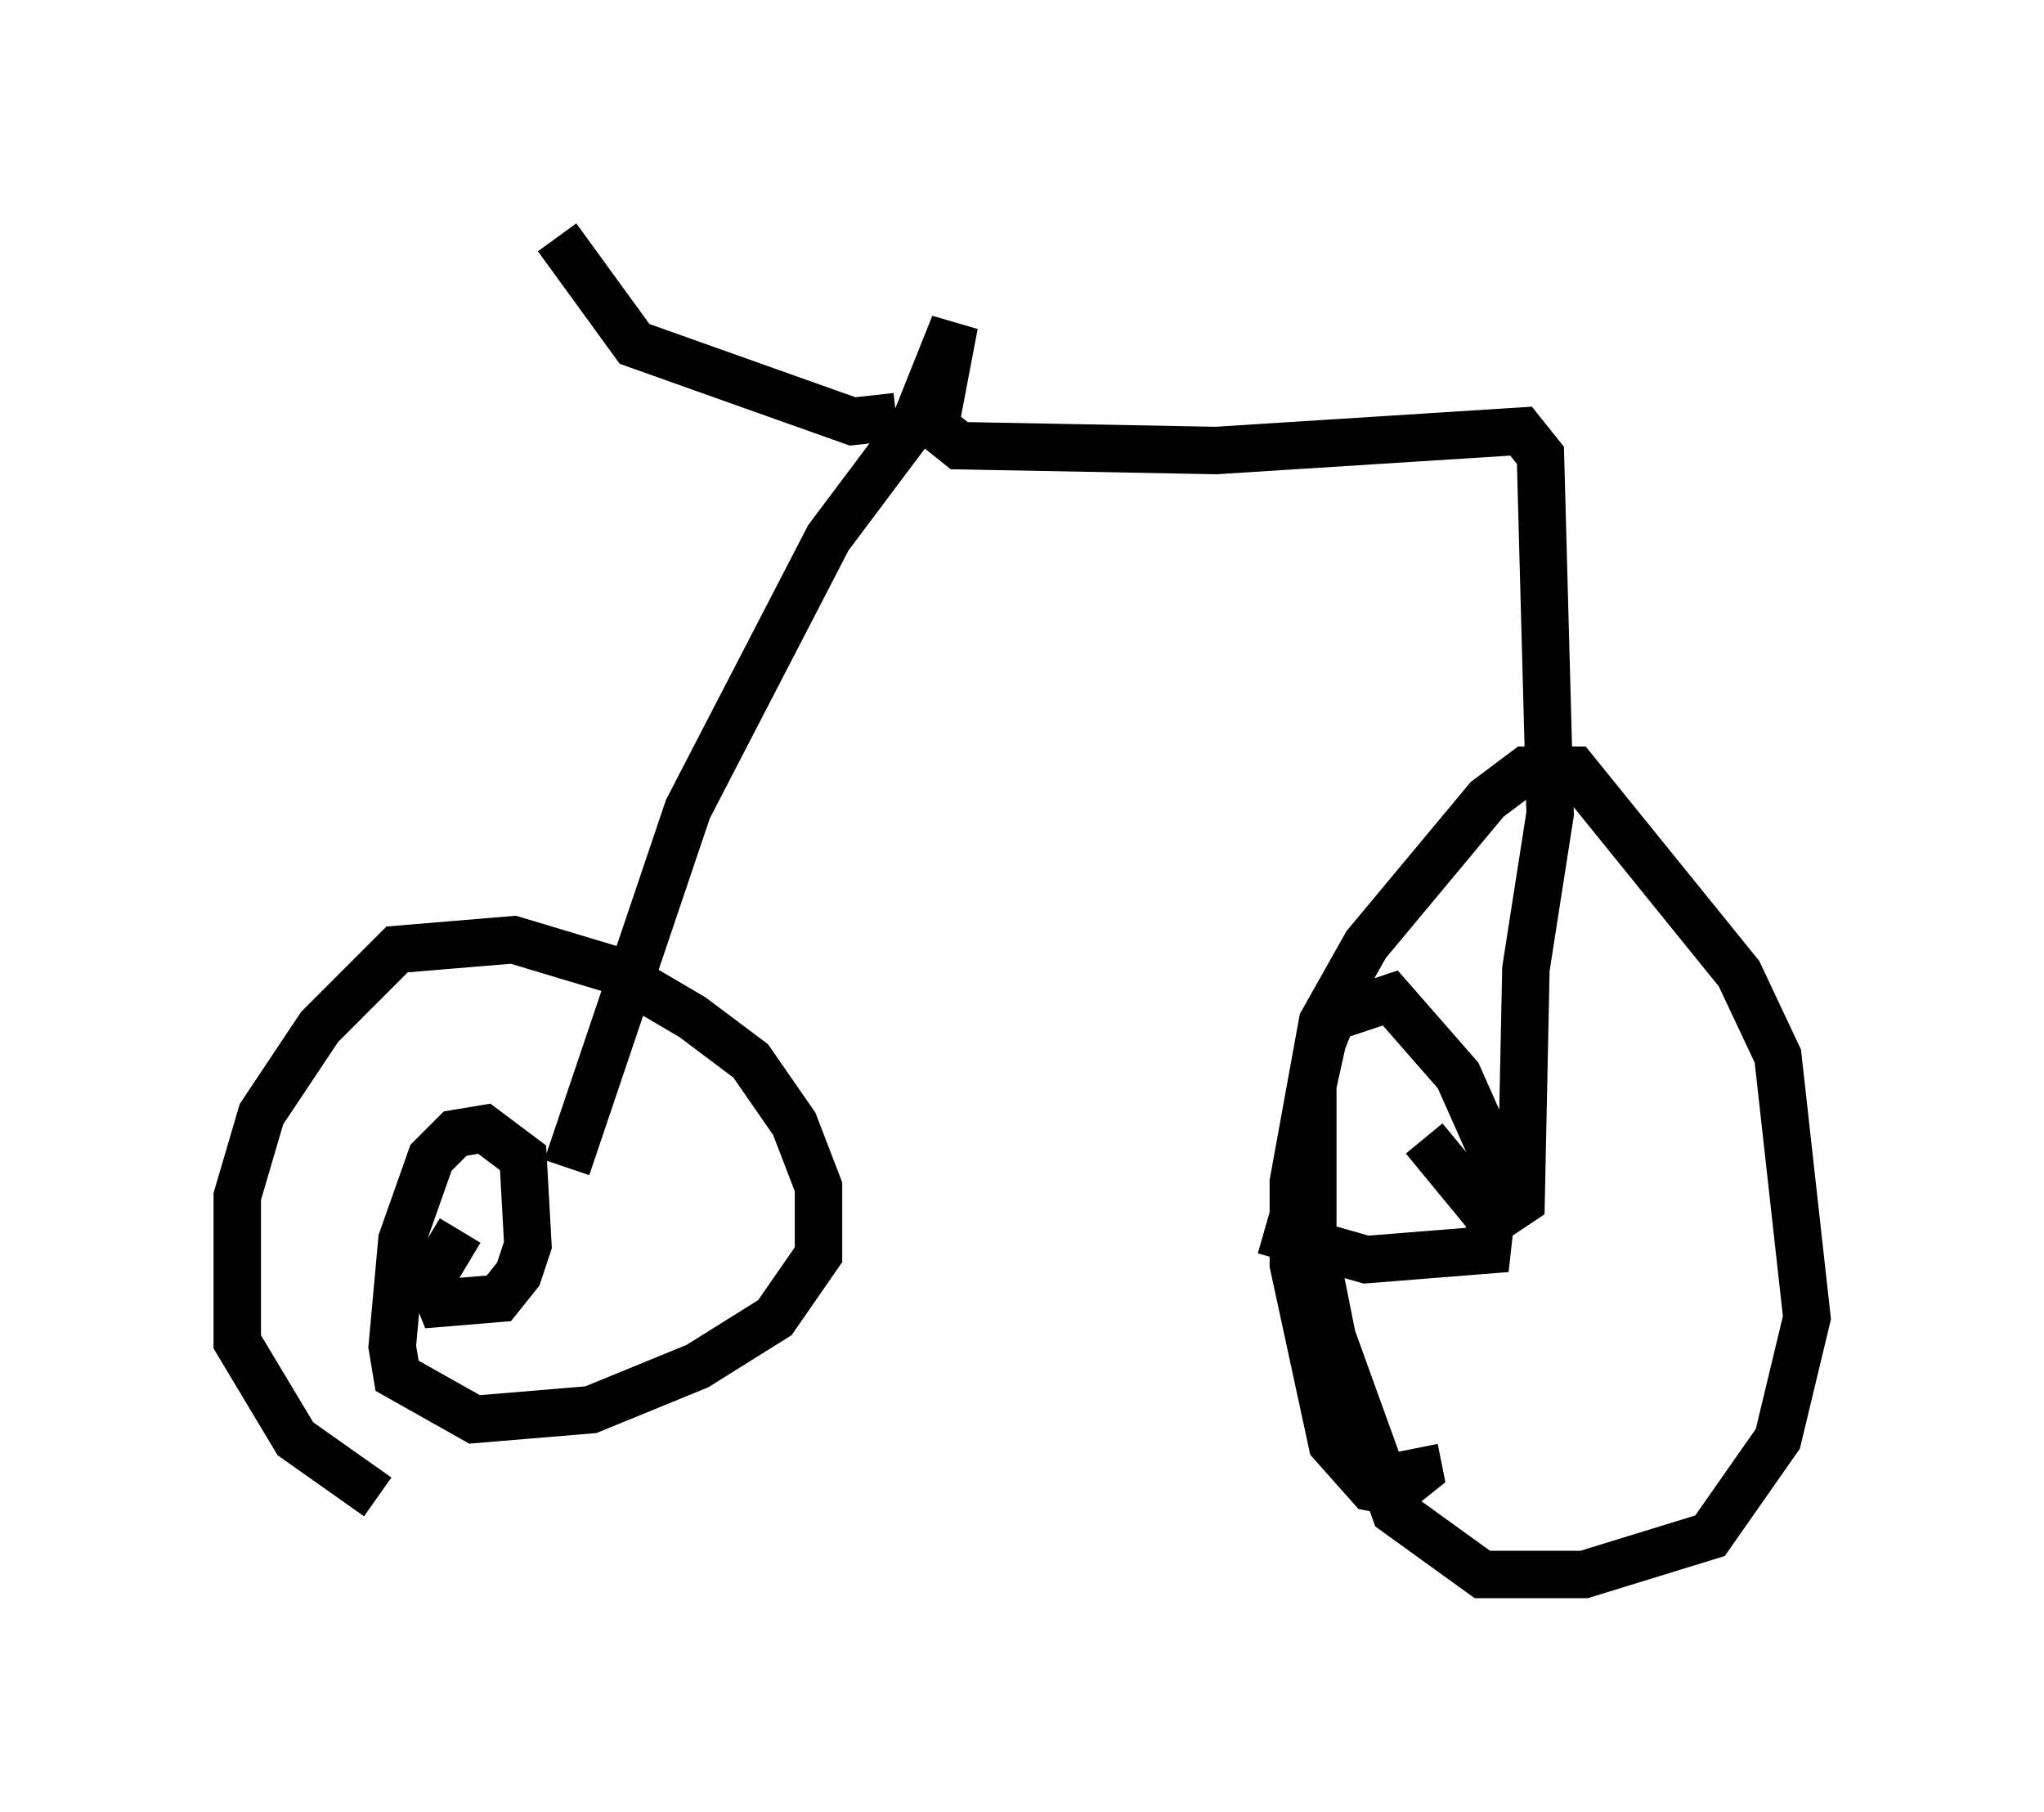 <?xml version="1.0" encoding="utf-8" ?>
<svg baseProfile="full" height="38.175" version="1.1" width="43.075" xmlns="http://www.w3.org/2000/svg" xmlns:ev="http://www.w3.org/2001/xml-events" xmlns:xlink="http://www.w3.org/1999/xlink"><defs /><rect fill="white" height="38.175" width="43.075" x="0" y="0" /><path d="M8.981, 31.644 m-1.021, -0.102 l-1.735, -1.225 -1.225, -2.042 l0.0, -3.063 0.51, -1.735 l1.225, -1.838 1.633, -1.633 l2.45, -0.204 2.042, 0.613 l1.735, 1.021 1.225, 0.919 l0.919, 1.327 0.51, 1.327 l0.0, 1.429 -0.919, 1.327 l-1.633, 1.021 -2.246, 0.919 l-2.45, 0.204 -1.633, -0.919 l-0.102, -0.613 0.204, -2.246 l0.613, -1.735 0.51, -0.51 l0.613, -0.102 0.817, 0.613 l0.102, 1.838 -0.204, 0.613 l-0.408, 0.51 -1.225, 0.102 l-0.204, -0.51 0.613, -1.021 m20.111, 4.594 l0.102, 0.51 -0.51, 0.408 l-0.51, -0.102 -0.817, -0.919 l-0.817, -3.777 0.0, -1.735 l0.613, -3.369 0.919, -1.633 l2.552, -3.063 0.817, -0.613 l1.021, 0.0 3.471, 4.288 l0.817, 1.735 0.613, 5.513 l-0.613, 2.552 -1.429, 2.042 l-2.654, 0.817 -2.144, 0.0 l-1.838, -1.327 -1.327, -3.675 l-0.408, -2.042 0.0, -3.267 l0.204, -0.919 0.204, -0.51 l1.225, -0.408 1.429, 1.633 l0.817, 1.838 -0.204, 1.838 l-2.552, 0.204 -2.144, -0.613 m-14.7, -1.327 l2.552, -7.554 2.96, -5.717 l1.838, -2.45 0.817, -2.042 l-0.408, 2.144 0.51, 0.408 l5.41, 0.102 6.431, -0.408 l0.408, 0.51 0.204, 7.554 l-0.51, 3.267 -0.102, 4.9 l-0.613, 0.408 -1.429, -1.735 m-11.127, -15.211 l-0.919, 0.102 -4.594, -1.633 l-1.633, -2.246 " fill="none" stroke="black" stroke-width="1" /></svg>